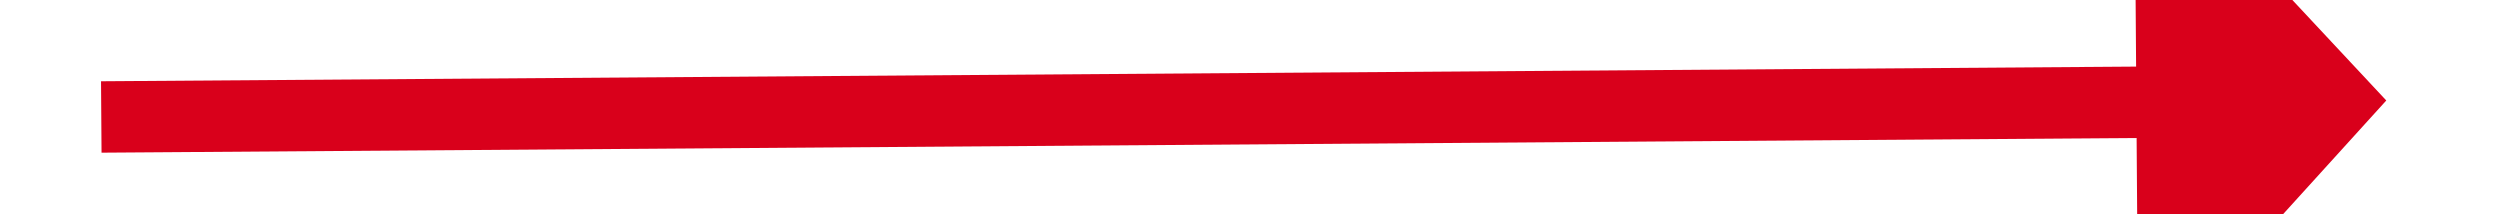 ﻿<?xml version="1.0" encoding="utf-8"?>
<svg version="1.1" xmlns:xlink="http://www.w3.org/1999/xlink" width="70px" height="6px" preserveAspectRatio="xMinYMid meet" viewBox="286 337  70 4" xmlns="http://www.w3.org/2000/svg">
  <g transform="matrix(0.829 -0.559 0.559 0.829 -134.687 237.457 )">
    <path d="M 346 346.6  L 353 339  L 346 331.4  L 346 346.6  Z " fill-rule="nonzero" fill="#d9001b" stroke="none" transform="matrix(0.833 0.553 -0.553 0.833 240.996 -120.958 )" />
    <path d="M 289 339  L 347 339  " stroke-width="2" stroke="#d9001b" fill="none" transform="matrix(0.833 0.553 -0.553 0.833 240.996 -120.958 )" />
  </g>
</svg>